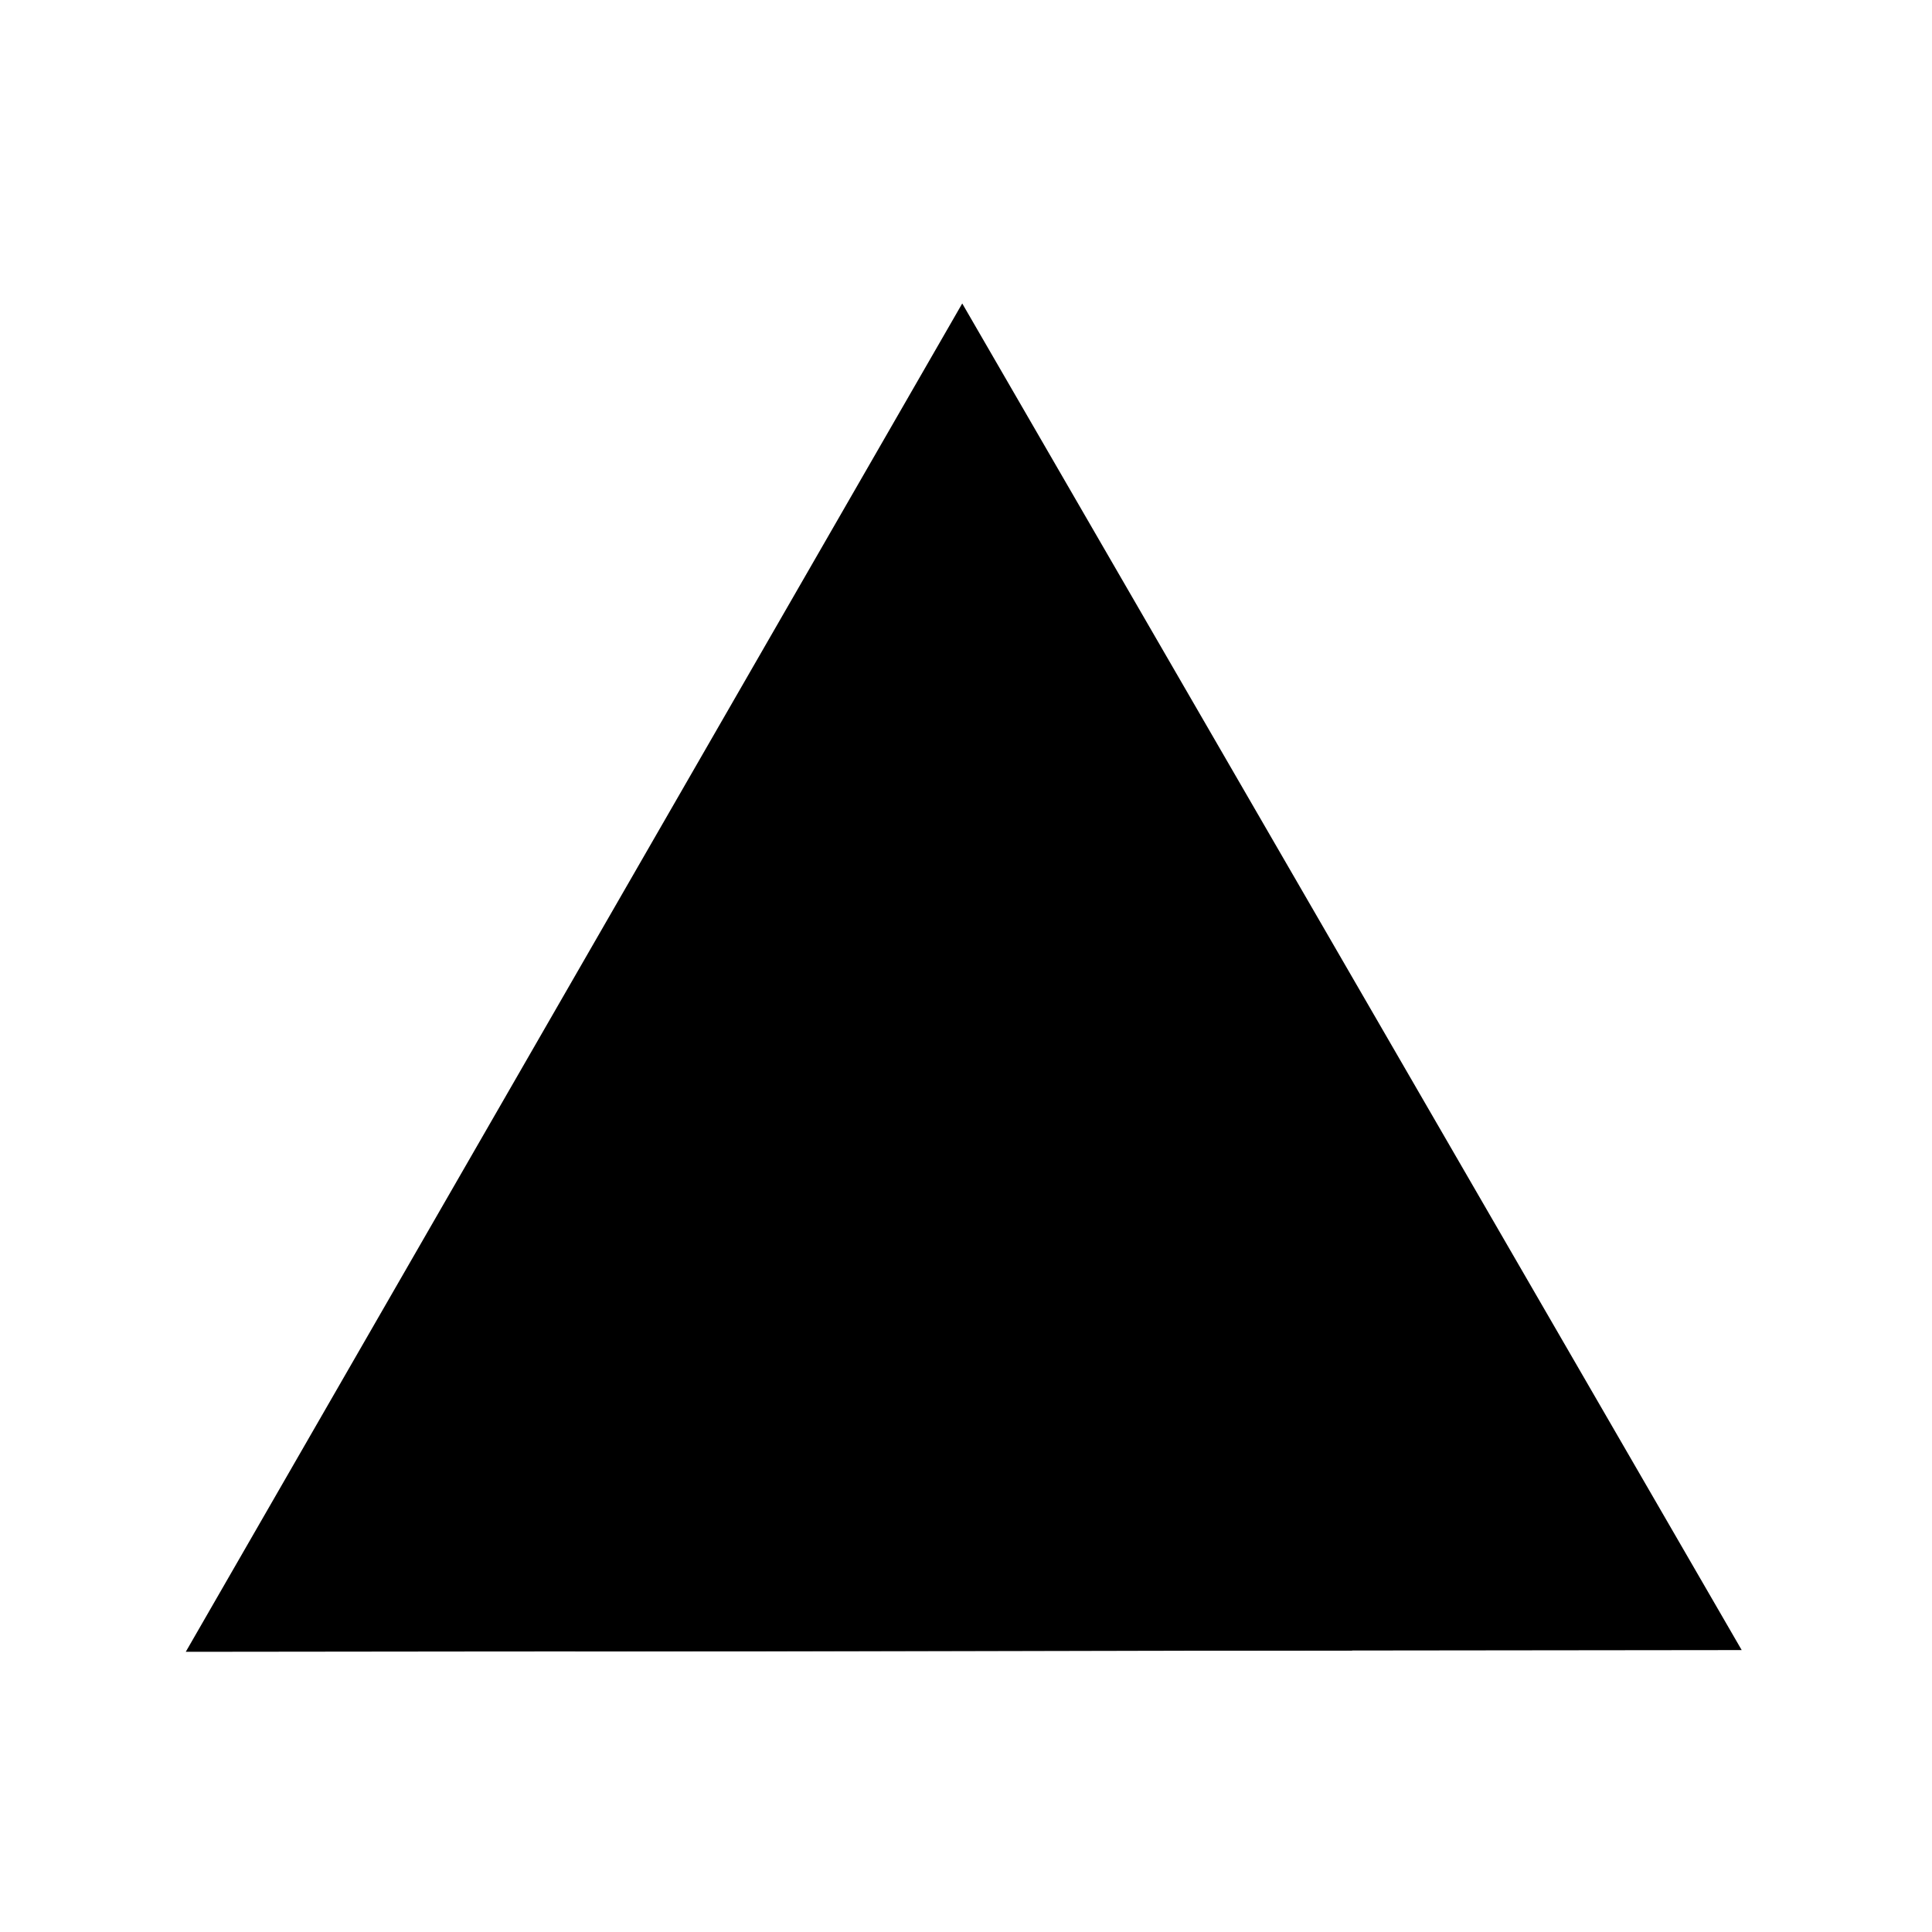 <svg viewBox="0 0 150 150">
	<path
		d="m 135.225,109.591 -60.401,0.067 -60.401,0.067 L 44.566,57.383 74.708,5.04 104.967,57.316 Z"
		transform="translate(0,18.521)" />
	<path d="M 74.785,93.306 135.225,128.112" />
	<path d="m 74.708,23.561 0.077,69.745" />
	<path d="M 14.423,128.246 74.785,93.306 104.967,75.837" />
	<path 
	style="fill:none;"
	d="m 44.566,75.903 30.22,17.403 0.039,34.873" />
	<path
		d="m 59.675,84.605 15.09,-9.773 15.111,9.739 0.083,17.473 -15.154,8.698 -15.11,-8.701 -0.019,-17.436" />
	<path d="M 74.765,74.832 52.55,62.039" />
	<path d="M 74.765,74.832 96.952,61.99" />
	<path d="M 89.959,102.044 112.563,88.96" />
	<path d="M 105.025,128.146 74.805,110.743 44.623,128.212" />
	<path d="M 59.695,102.041 37.03,88.989" />
	<path d="m 89.876,84.571 30.22,17.403" />
	<path d="M 59.676,84.605 29.494,102.075" />
</svg>